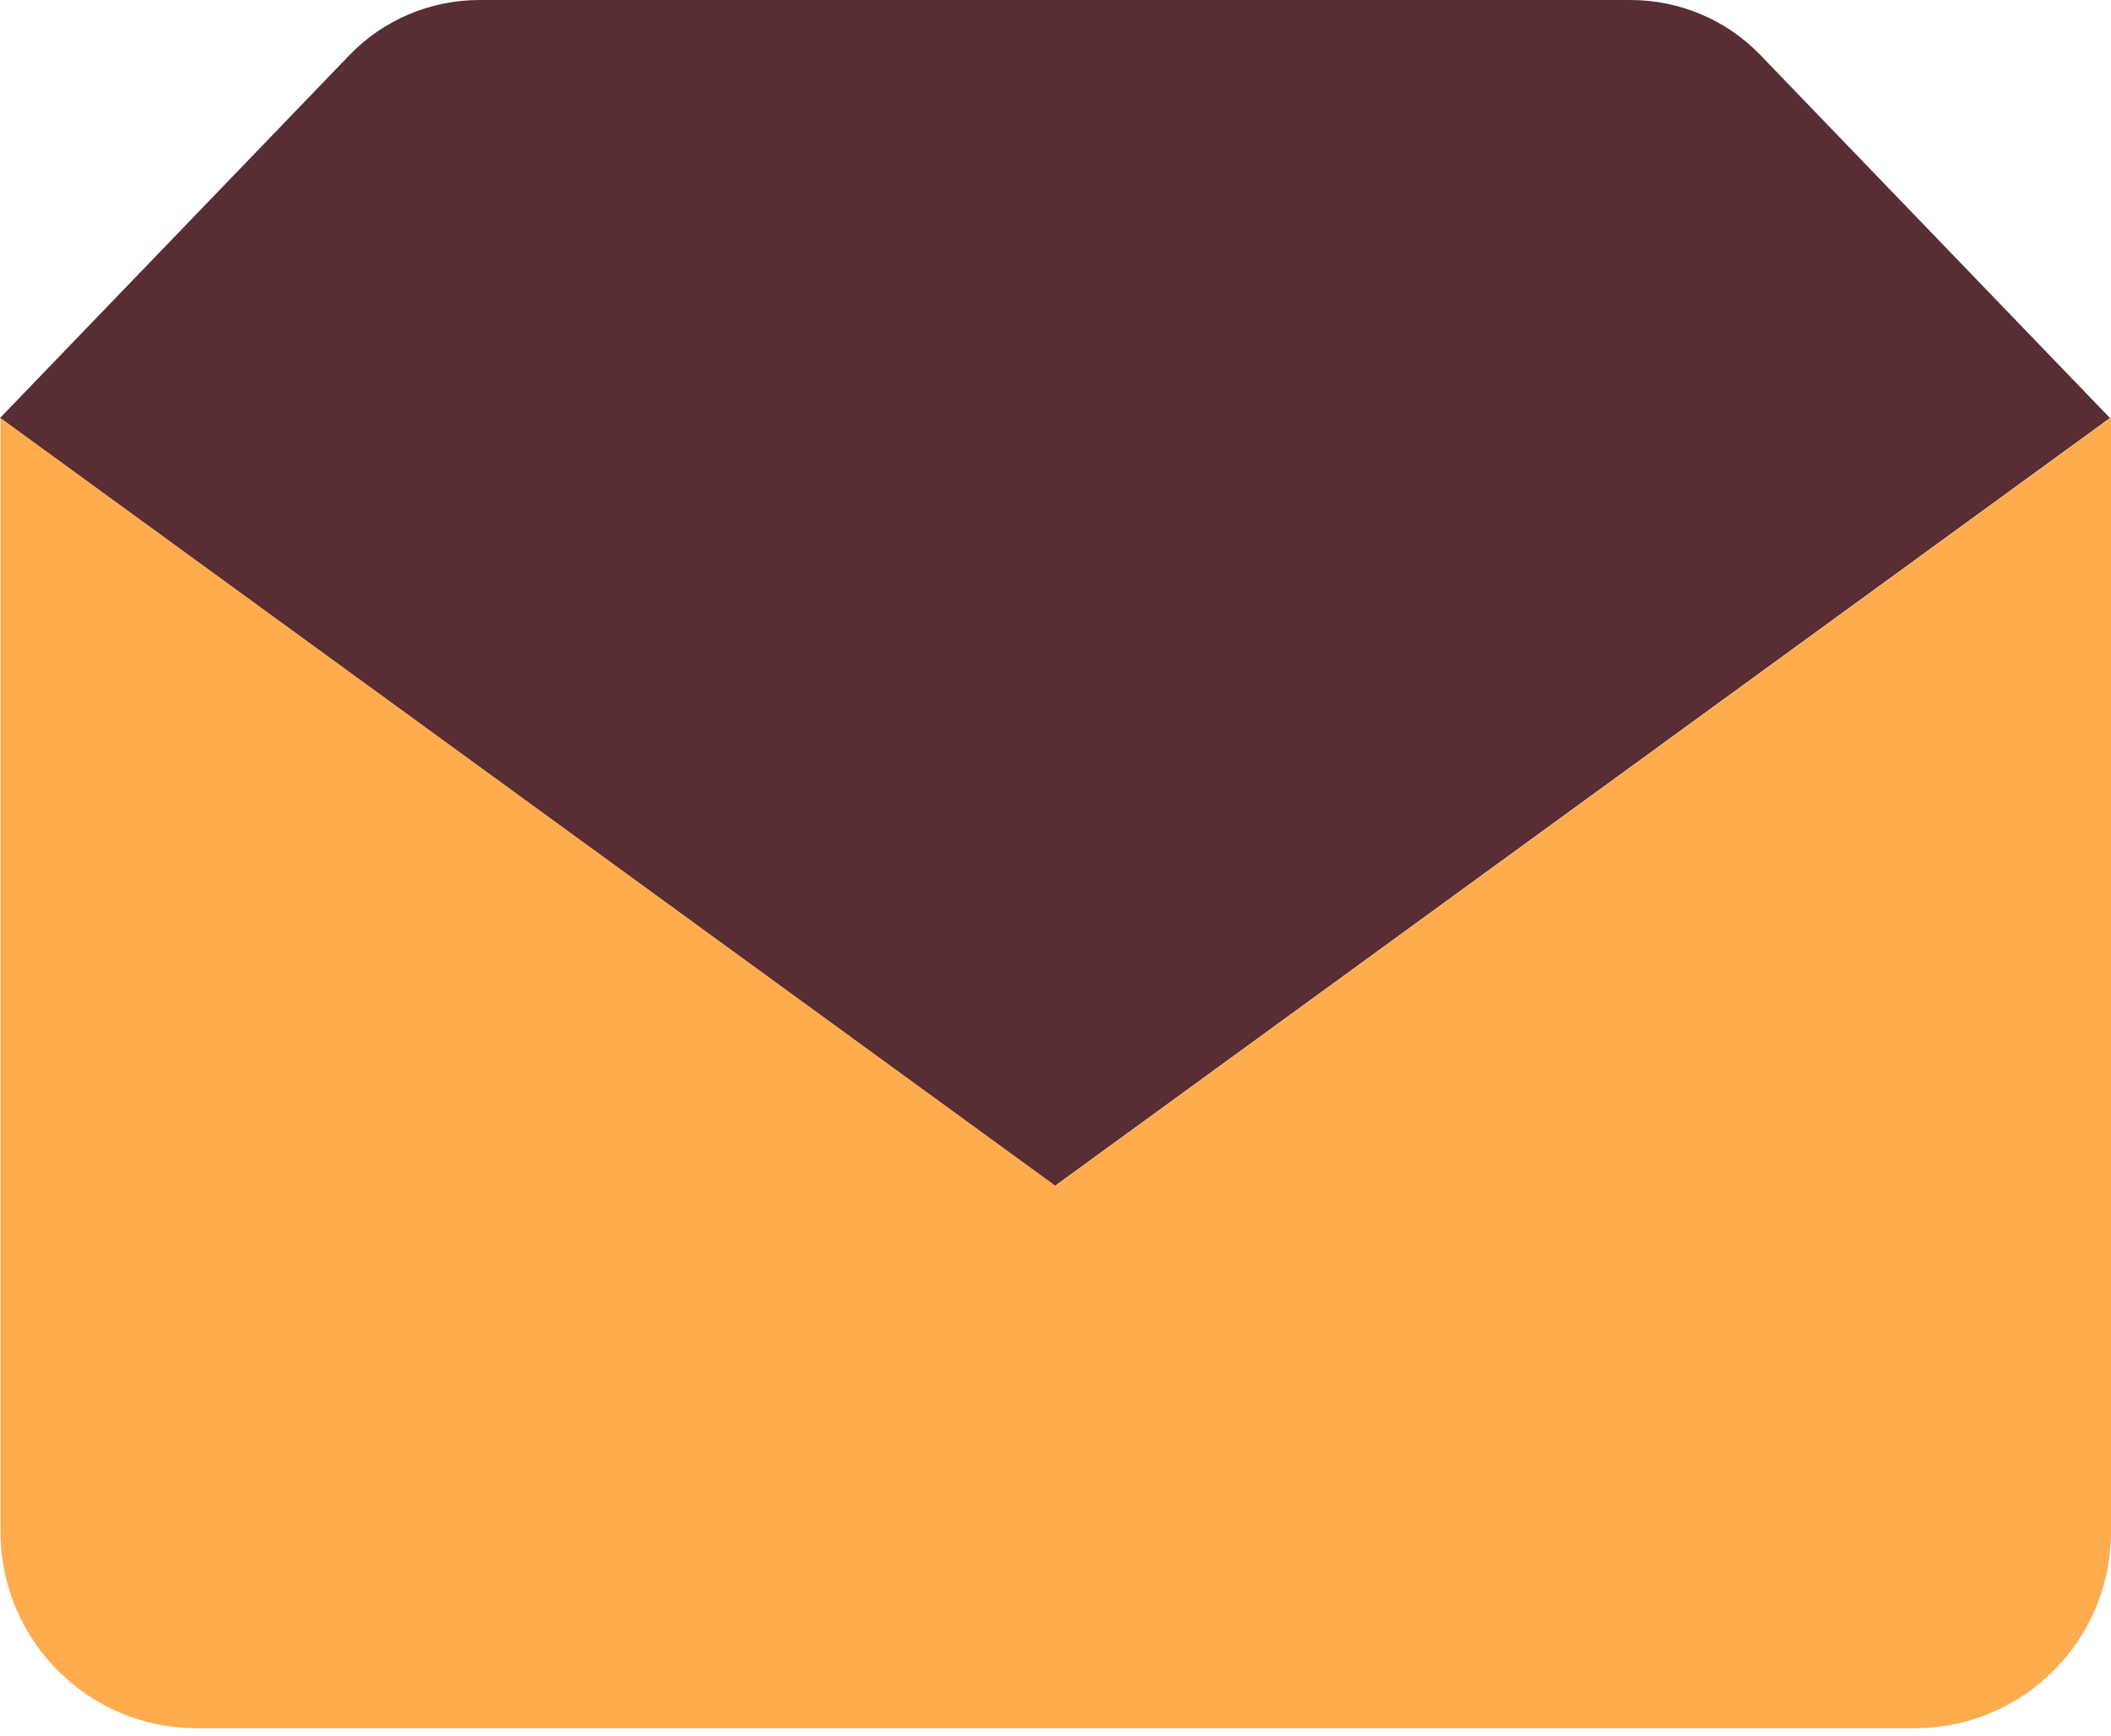 <svg width="45" height="37" viewBox="0 0 45 37" fill="none" xmlns="http://www.w3.org/2000/svg">
<path d="M34.767 0H10.222C9.172 0 8.167 0.425 7.44 1.185L0 8.911L22.489 25.28L44.978 8.911L37.537 1.185C36.811 0.425 35.806 0 34.755 0H34.767Z" fill="#592D34"/>
<path d="M22.5 25.28L0.011 8.911V32.66C0.011 34.963 1.877 36.842 4.189 36.842H40.822C43.123 36.842 45 34.974 45 32.66V8.9L22.511 25.269L22.5 25.28Z" fill="#FFAC4F"/>
</svg>
